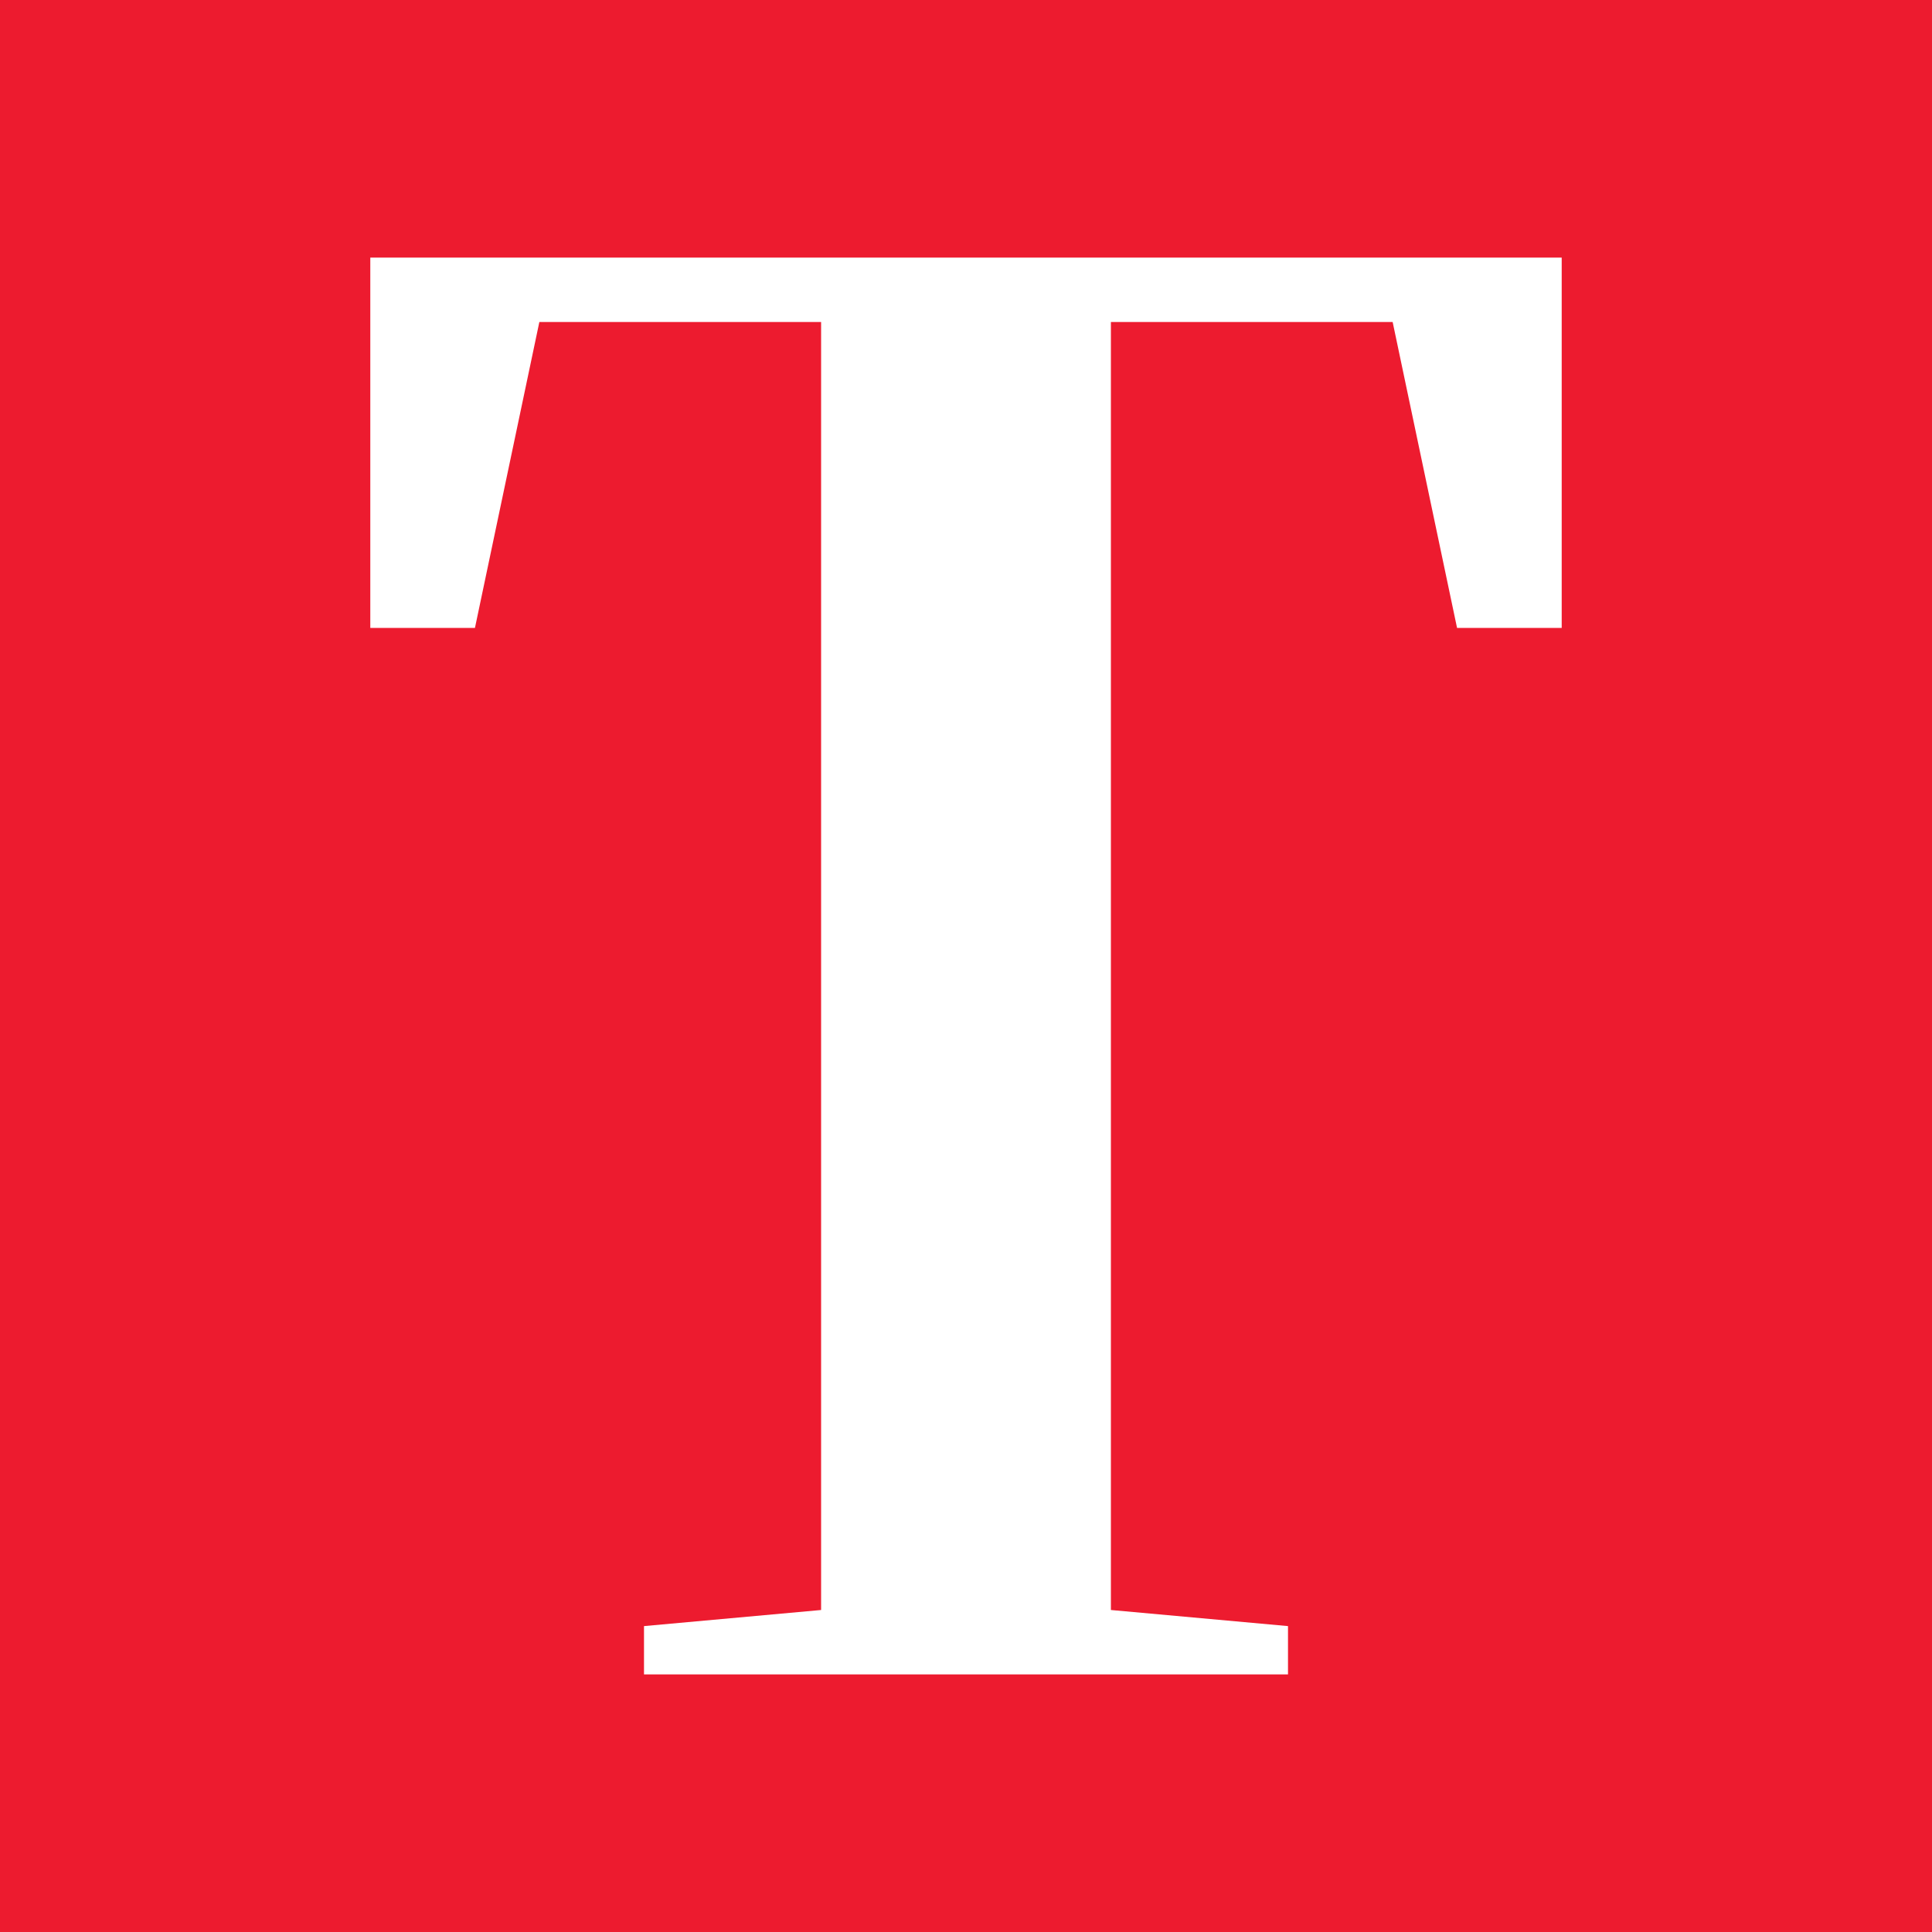 <svg width="24" height="24" viewBox="0 0 24 24" fill="none" xmlns="http://www.w3.org/2000/svg">
<path d="M24 0H0V24H24V0Z" fill="#ED1B2F"/>
<path d="M19.4 3.2V7.8H18.1L17.3 4H13.8V20L16 20.2V20.8H8V20.2L10.2 20V4H6.7L5.9 7.8H4.6V3.2H19.4Z" fill="white"/>
</svg>
